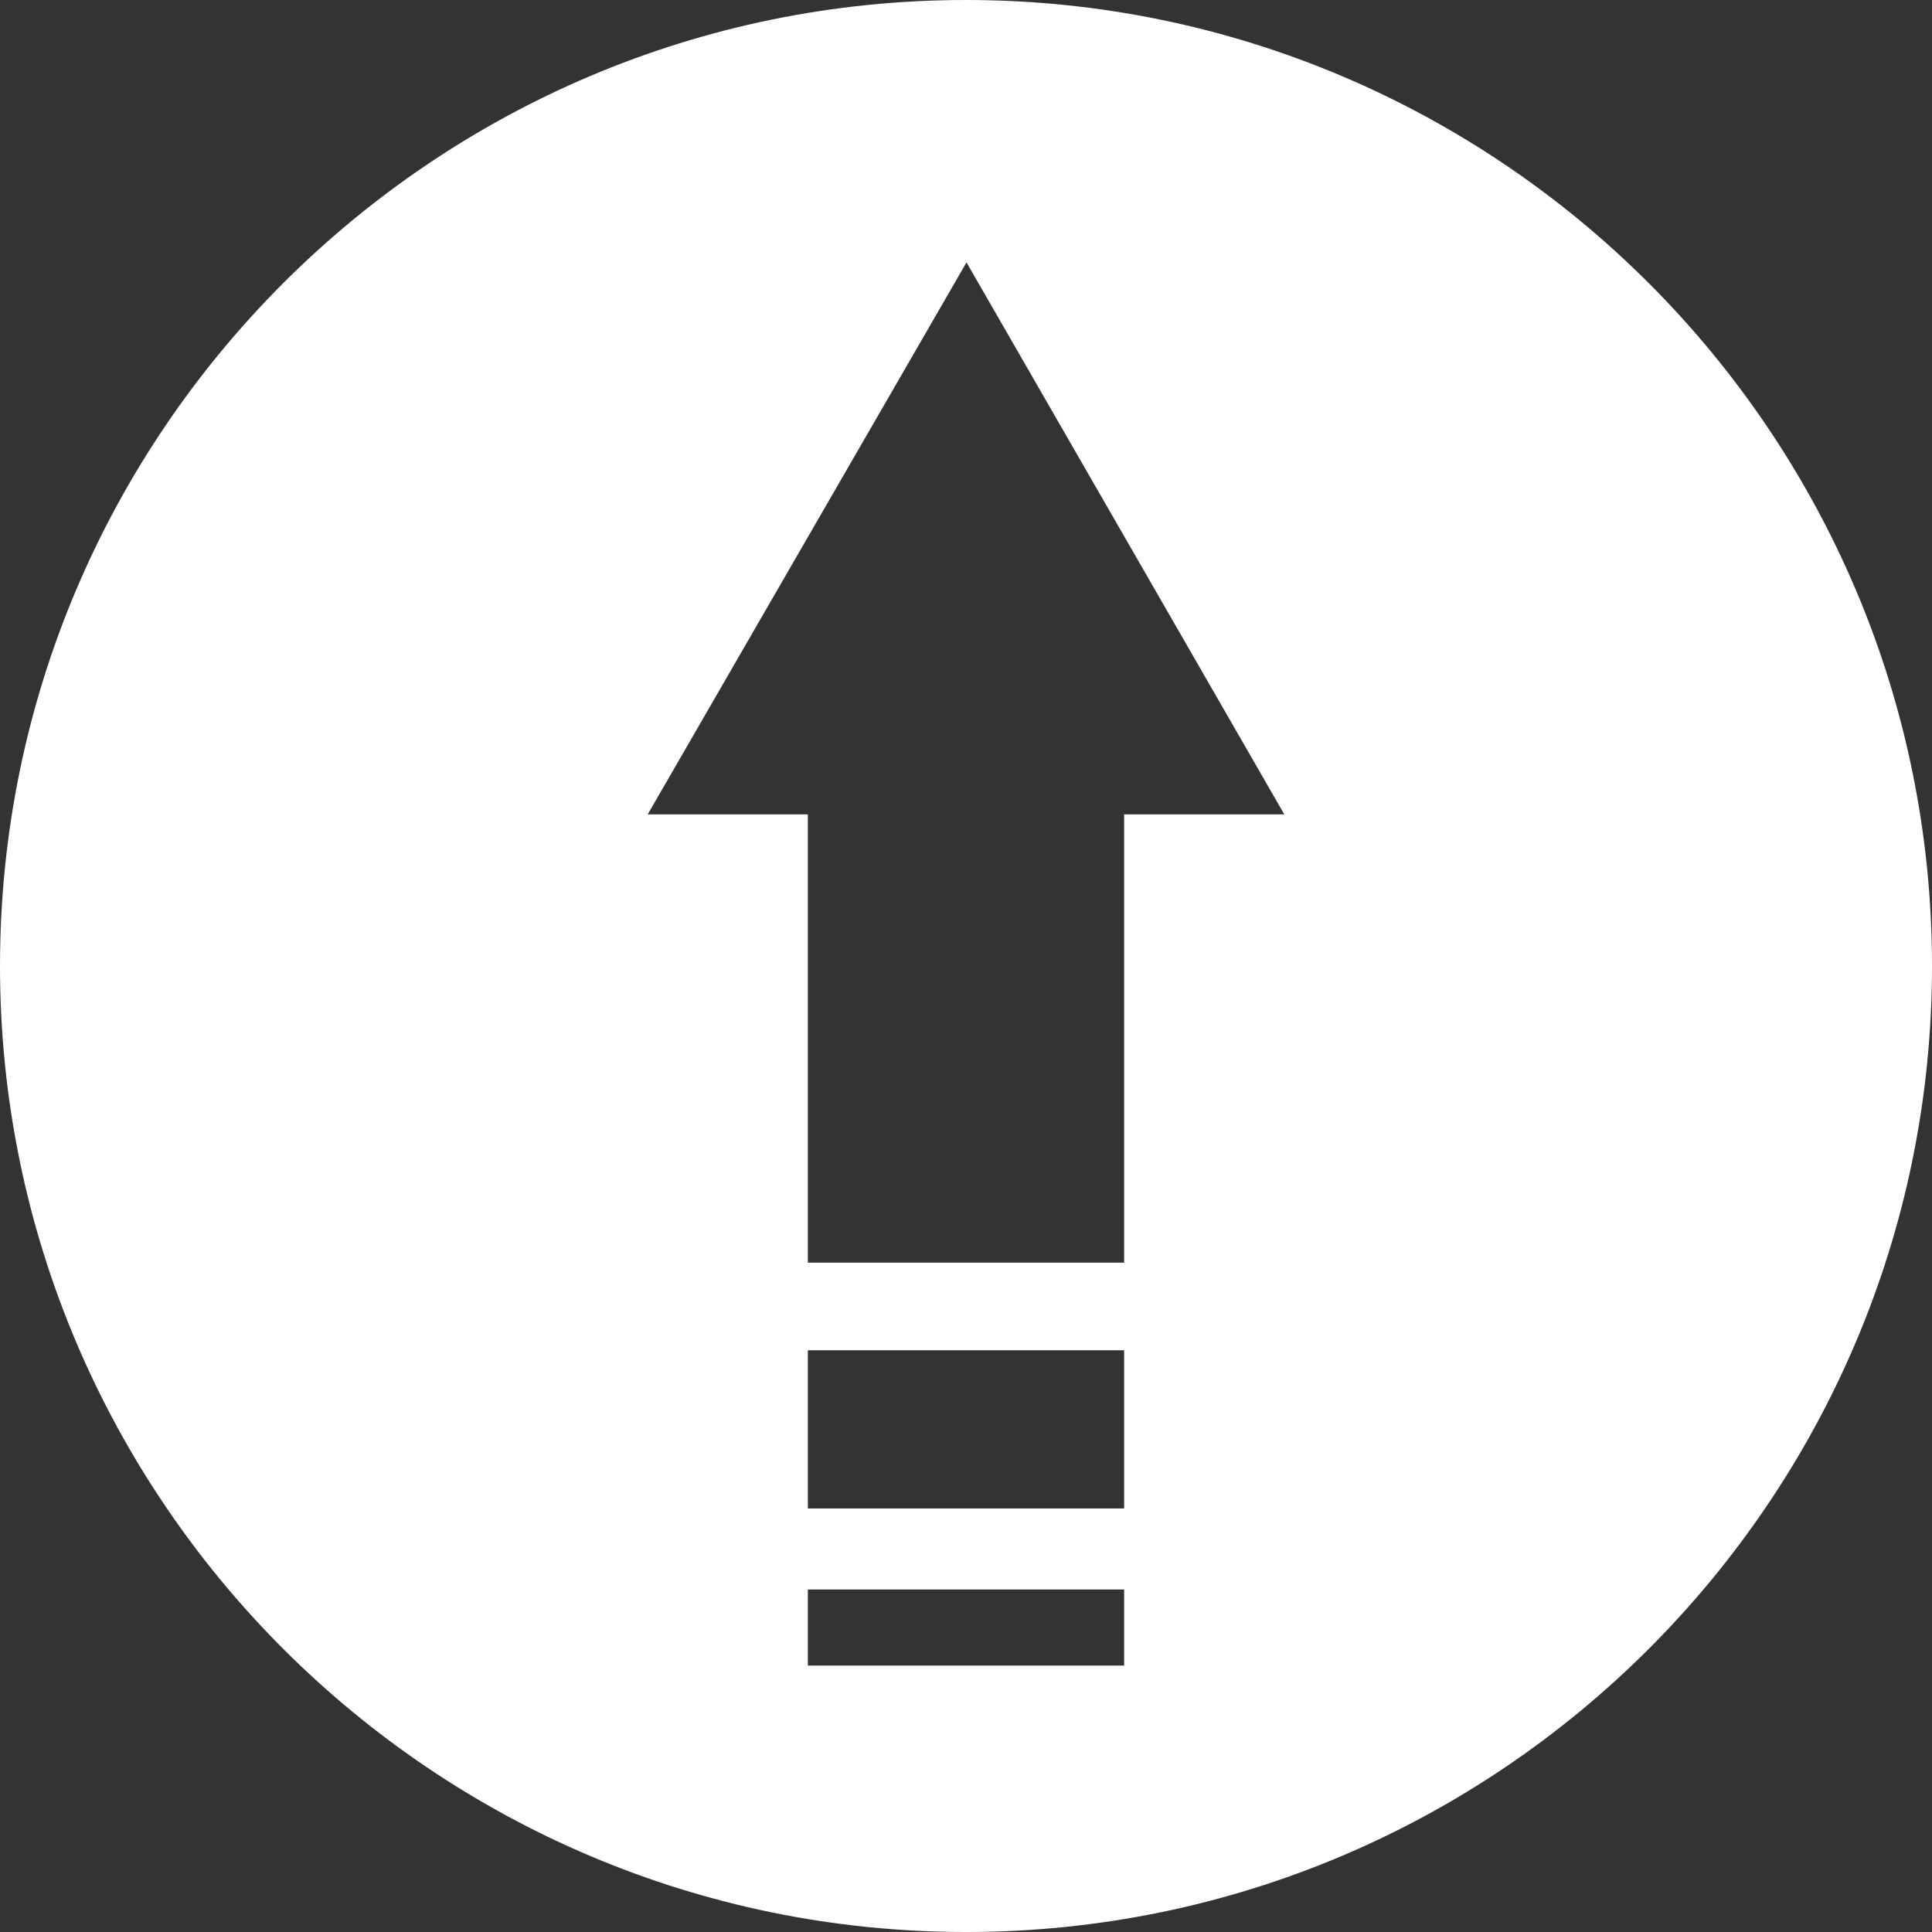 <?xml version="1.0" encoding="utf-8"?>
<!-- Generator: Adobe Illustrator 27.5.0, SVG Export Plug-In . SVG Version: 6.00 Build 0)  -->
<svg version="1.1" id="Layer_1" xmlns="http://www.w3.org/2000/svg" xmlns:xlink="http://www.w3.org/1999/xlink" x="0px" y="0px"
	 width="383.6px" height="383.6px" viewBox="0 0 383.6 383.6" style="enable-background:new 0 0 383.6 383.6;" xml:space="preserve"
	>
<rect x="0" y="0" width="383.6" height="383.6" fill="#333333" stroke="none"/>
<path style="fill:#FFFFFF;" d="M191.8,0C86,0,0,86,0,191.8s86,191.8,191.8,191.8s191.8-86,191.8-191.8S297.6,0,191.8,0L191.8,0z
	 M160.4,299.5v-31.4h62.8v31.4H160.4z M223.2,330.7h-62.8v-15.1h62.8V330.7z M223.2,161.7v89h-62.8v-89h-31.8l63.3-109.6L255,161.7
	H223.2z"/>
</svg>
